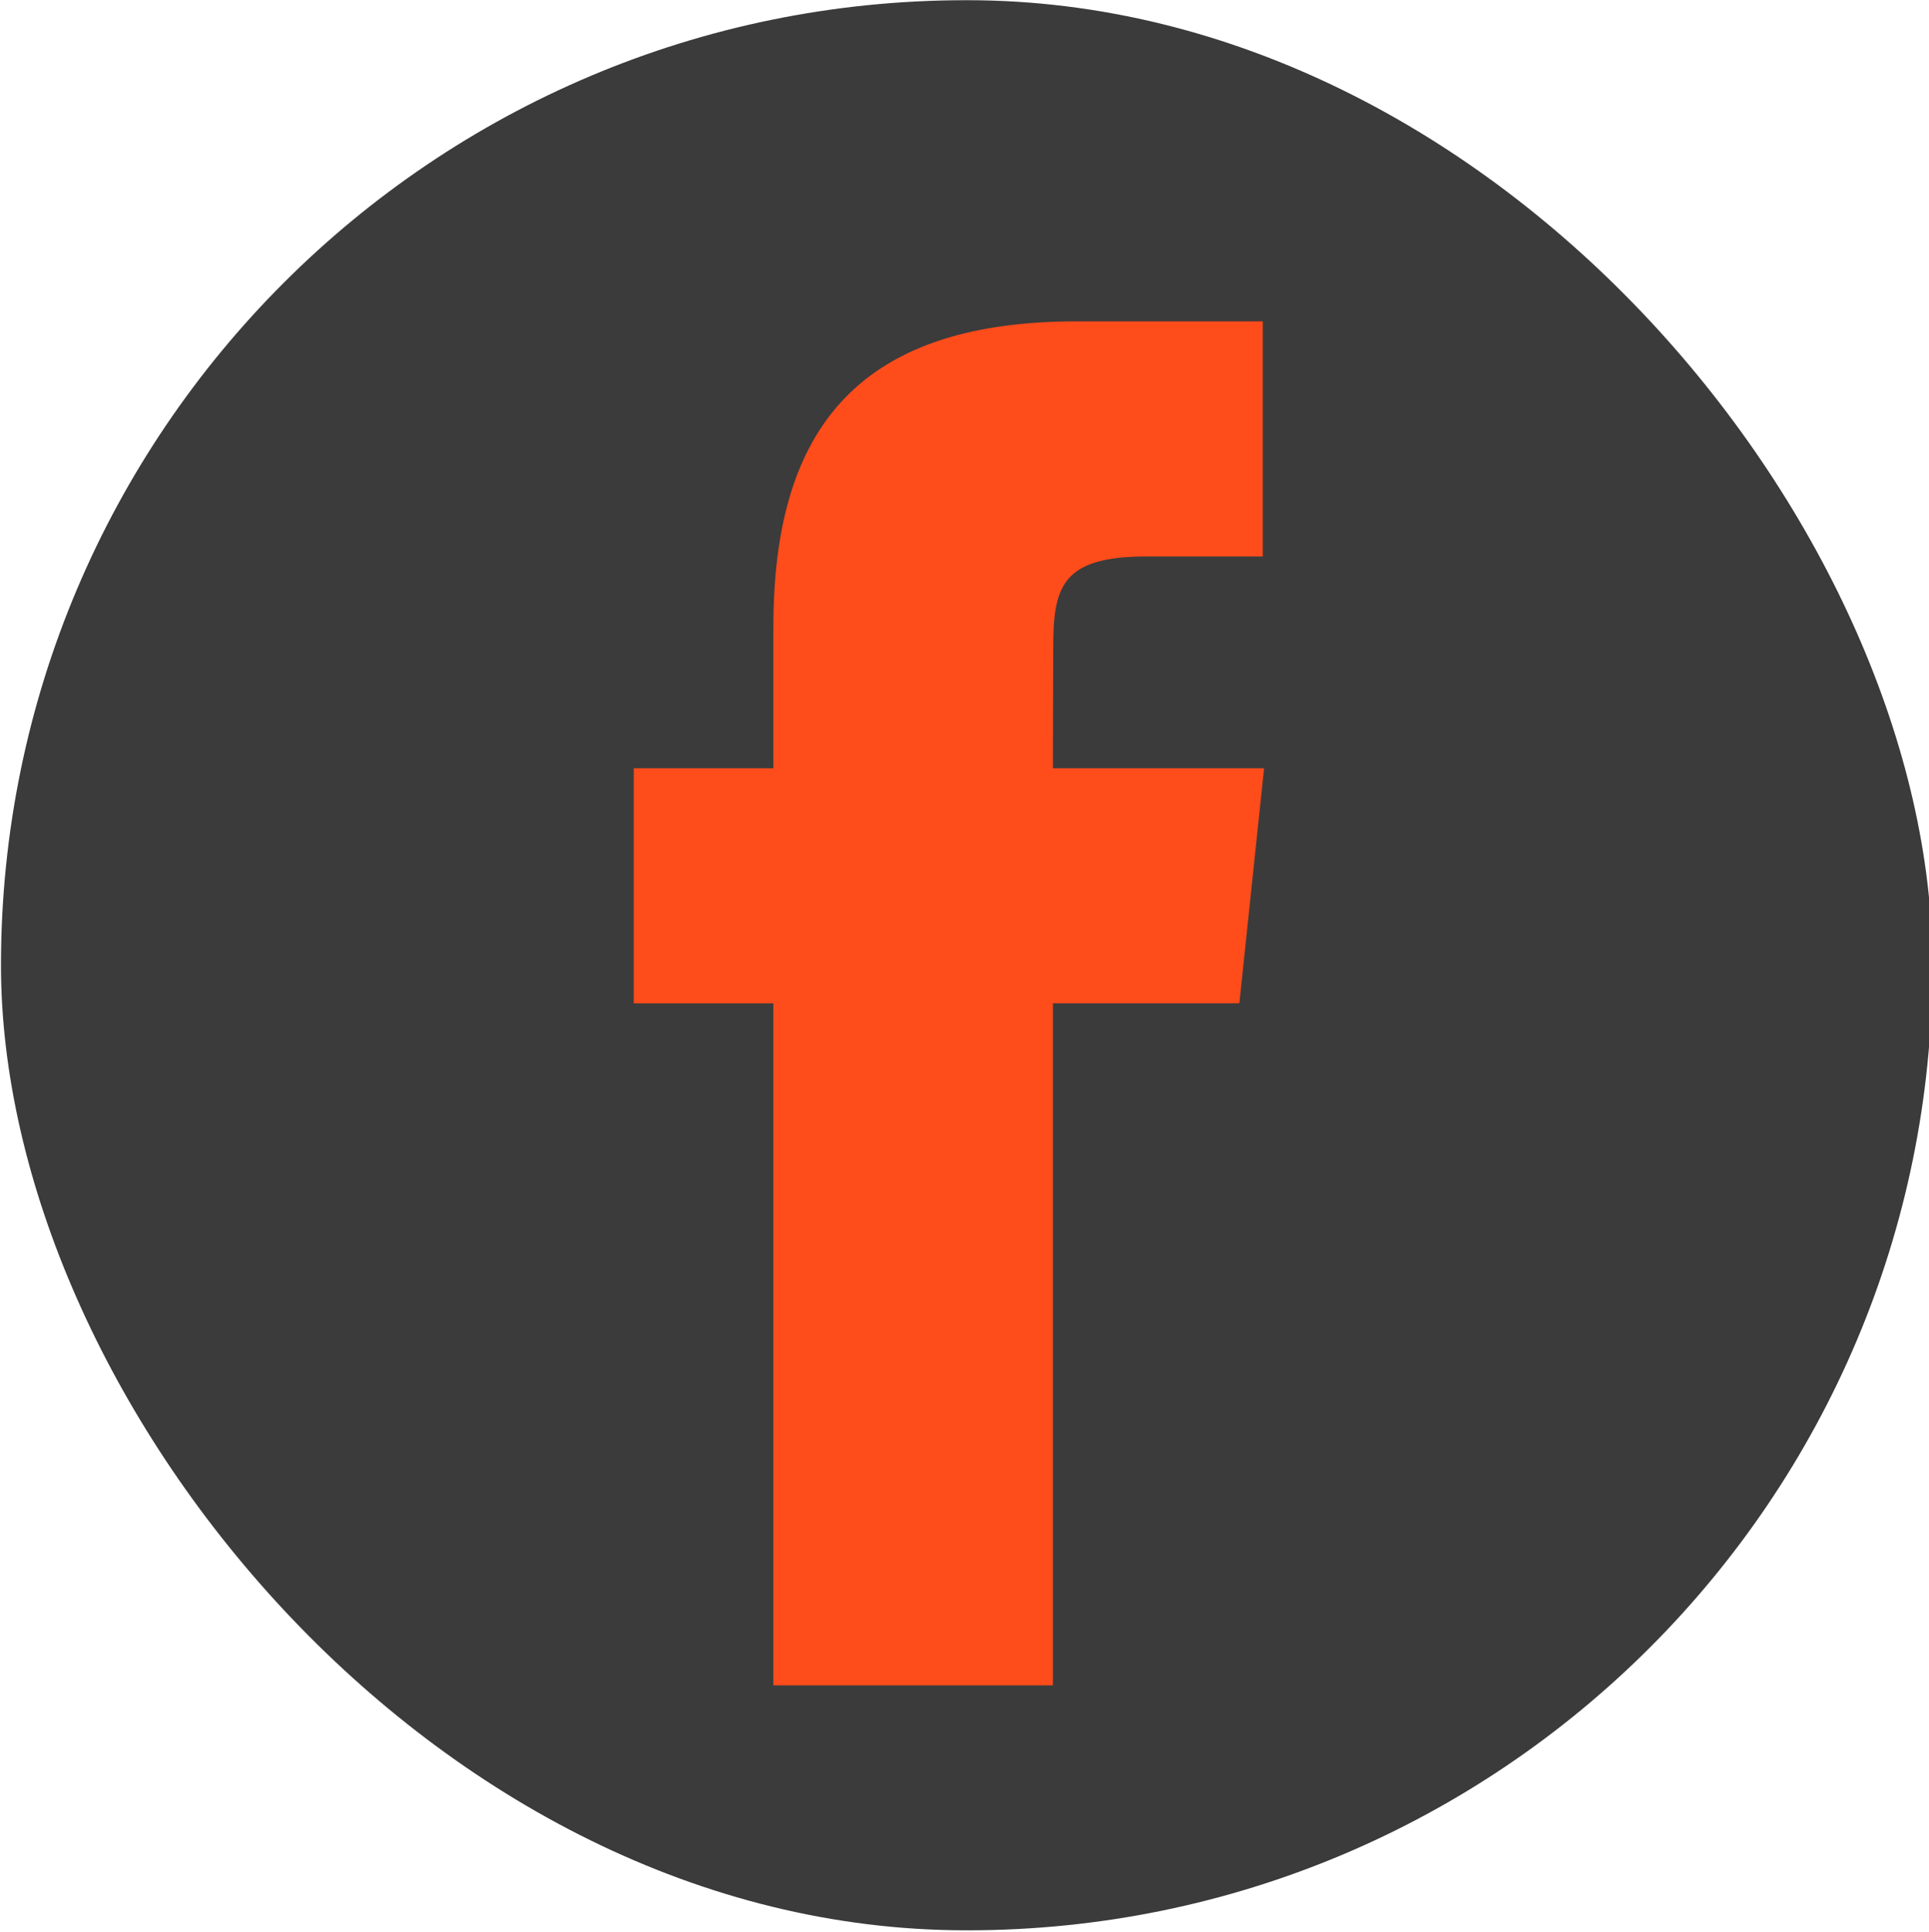<?xml version="1.0" encoding="UTF-8" standalone="no"?>
<!-- Created with Inkscape (http://www.inkscape.org/) by  Jose Miguel Urdaneta (ch3.com.ve-->

<svg
   xmlns:dc="http://purl.org/dc/elements/1.1/"
   xmlns:cc="http://creativecommons.org/ns#"
   xmlns:rdf="http://www.w3.org/1999/02/22-rdf-syntax-ns#"
   xmlns:svg="http://www.w3.org/2000/svg"
   xmlns="http://www.w3.org/2000/svg"
   xmlns:sodipodi="http://sodipodi.sourceforge.net/DTD/sodipodi-0.dtd"
   xmlns:inkscape="http://www.inkscape.org/namespaces/inkscape"
   width="230"
   height="230.36"
   id="svg4667"
   version="1.1"
   inkscape:version="0.48.2 r9819"
   sodipodi:docname="fb.svg">
  <defs
     id="defs4669" />
  <sodipodi:namedview
     id="base"
     pagecolor="#ffffff"
     bordercolor="#666666"
     borderopacity="1.0"
     inkscape:pageopacity="0.0"
     inkscape:pageshadow="2"
     inkscape:zoom="1.8182784"
     inkscape:cx="115"
     inkscape:cy="94.2449"
     inkscape:document-units="px"
     inkscape:current-layer="layer1"
     showgrid="false"
     inkscape:window-width="1366"
     inkscape:window-height="746"
     inkscape:window-x="-8"
     inkscape:window-y="-8"
     inkscape:window-maximized="1" />
  <g
     inkscape:label="Capa 1"
     inkscape:groupmode="layer"
     id="layer1"
     transform="translate(0,-822.002)">
    <rect
       style="color:#000000;fill:#3b3b3b;fill-opacity:1;fill-rule:nonzero;stroke:none;stroke-width:3;marker:none;visibility:visible;display:inline;overflow:visible;enable-background:accumulate"
       id="rect4336-5"
       width="230.295"
       height="230.144"
       x="0.116"
       y="822.026"
       ry="115.072" />
    <g
       transform="matrix(1.574,0,0,1.587,-23.877,833.938)"
       id="Layer_3"
       style="fill:#ff4c1b;fill-opacity:1">
      <path
         style="fill:#ff4c1b;fill-opacity:1"
         id="path3336"
         d="m 94.928,119.108 -21.173,0 0,-51.245 -10.578,0 0,-17.66 10.578,0 0,-10.603 c 0,-14.407 5.973,-22.974 22.943,-22.974 l 14.128,0 0,17.662 -8.831,0 c -6.606,0 -7.043,2.468 -7.043,7.074 l -0.024,8.839 15.998,0 -1.872,17.66 -14.126,0 0,51.247 z"
         inkscape:connector-curvature="0" />
    </g>
  </g>
</svg>

